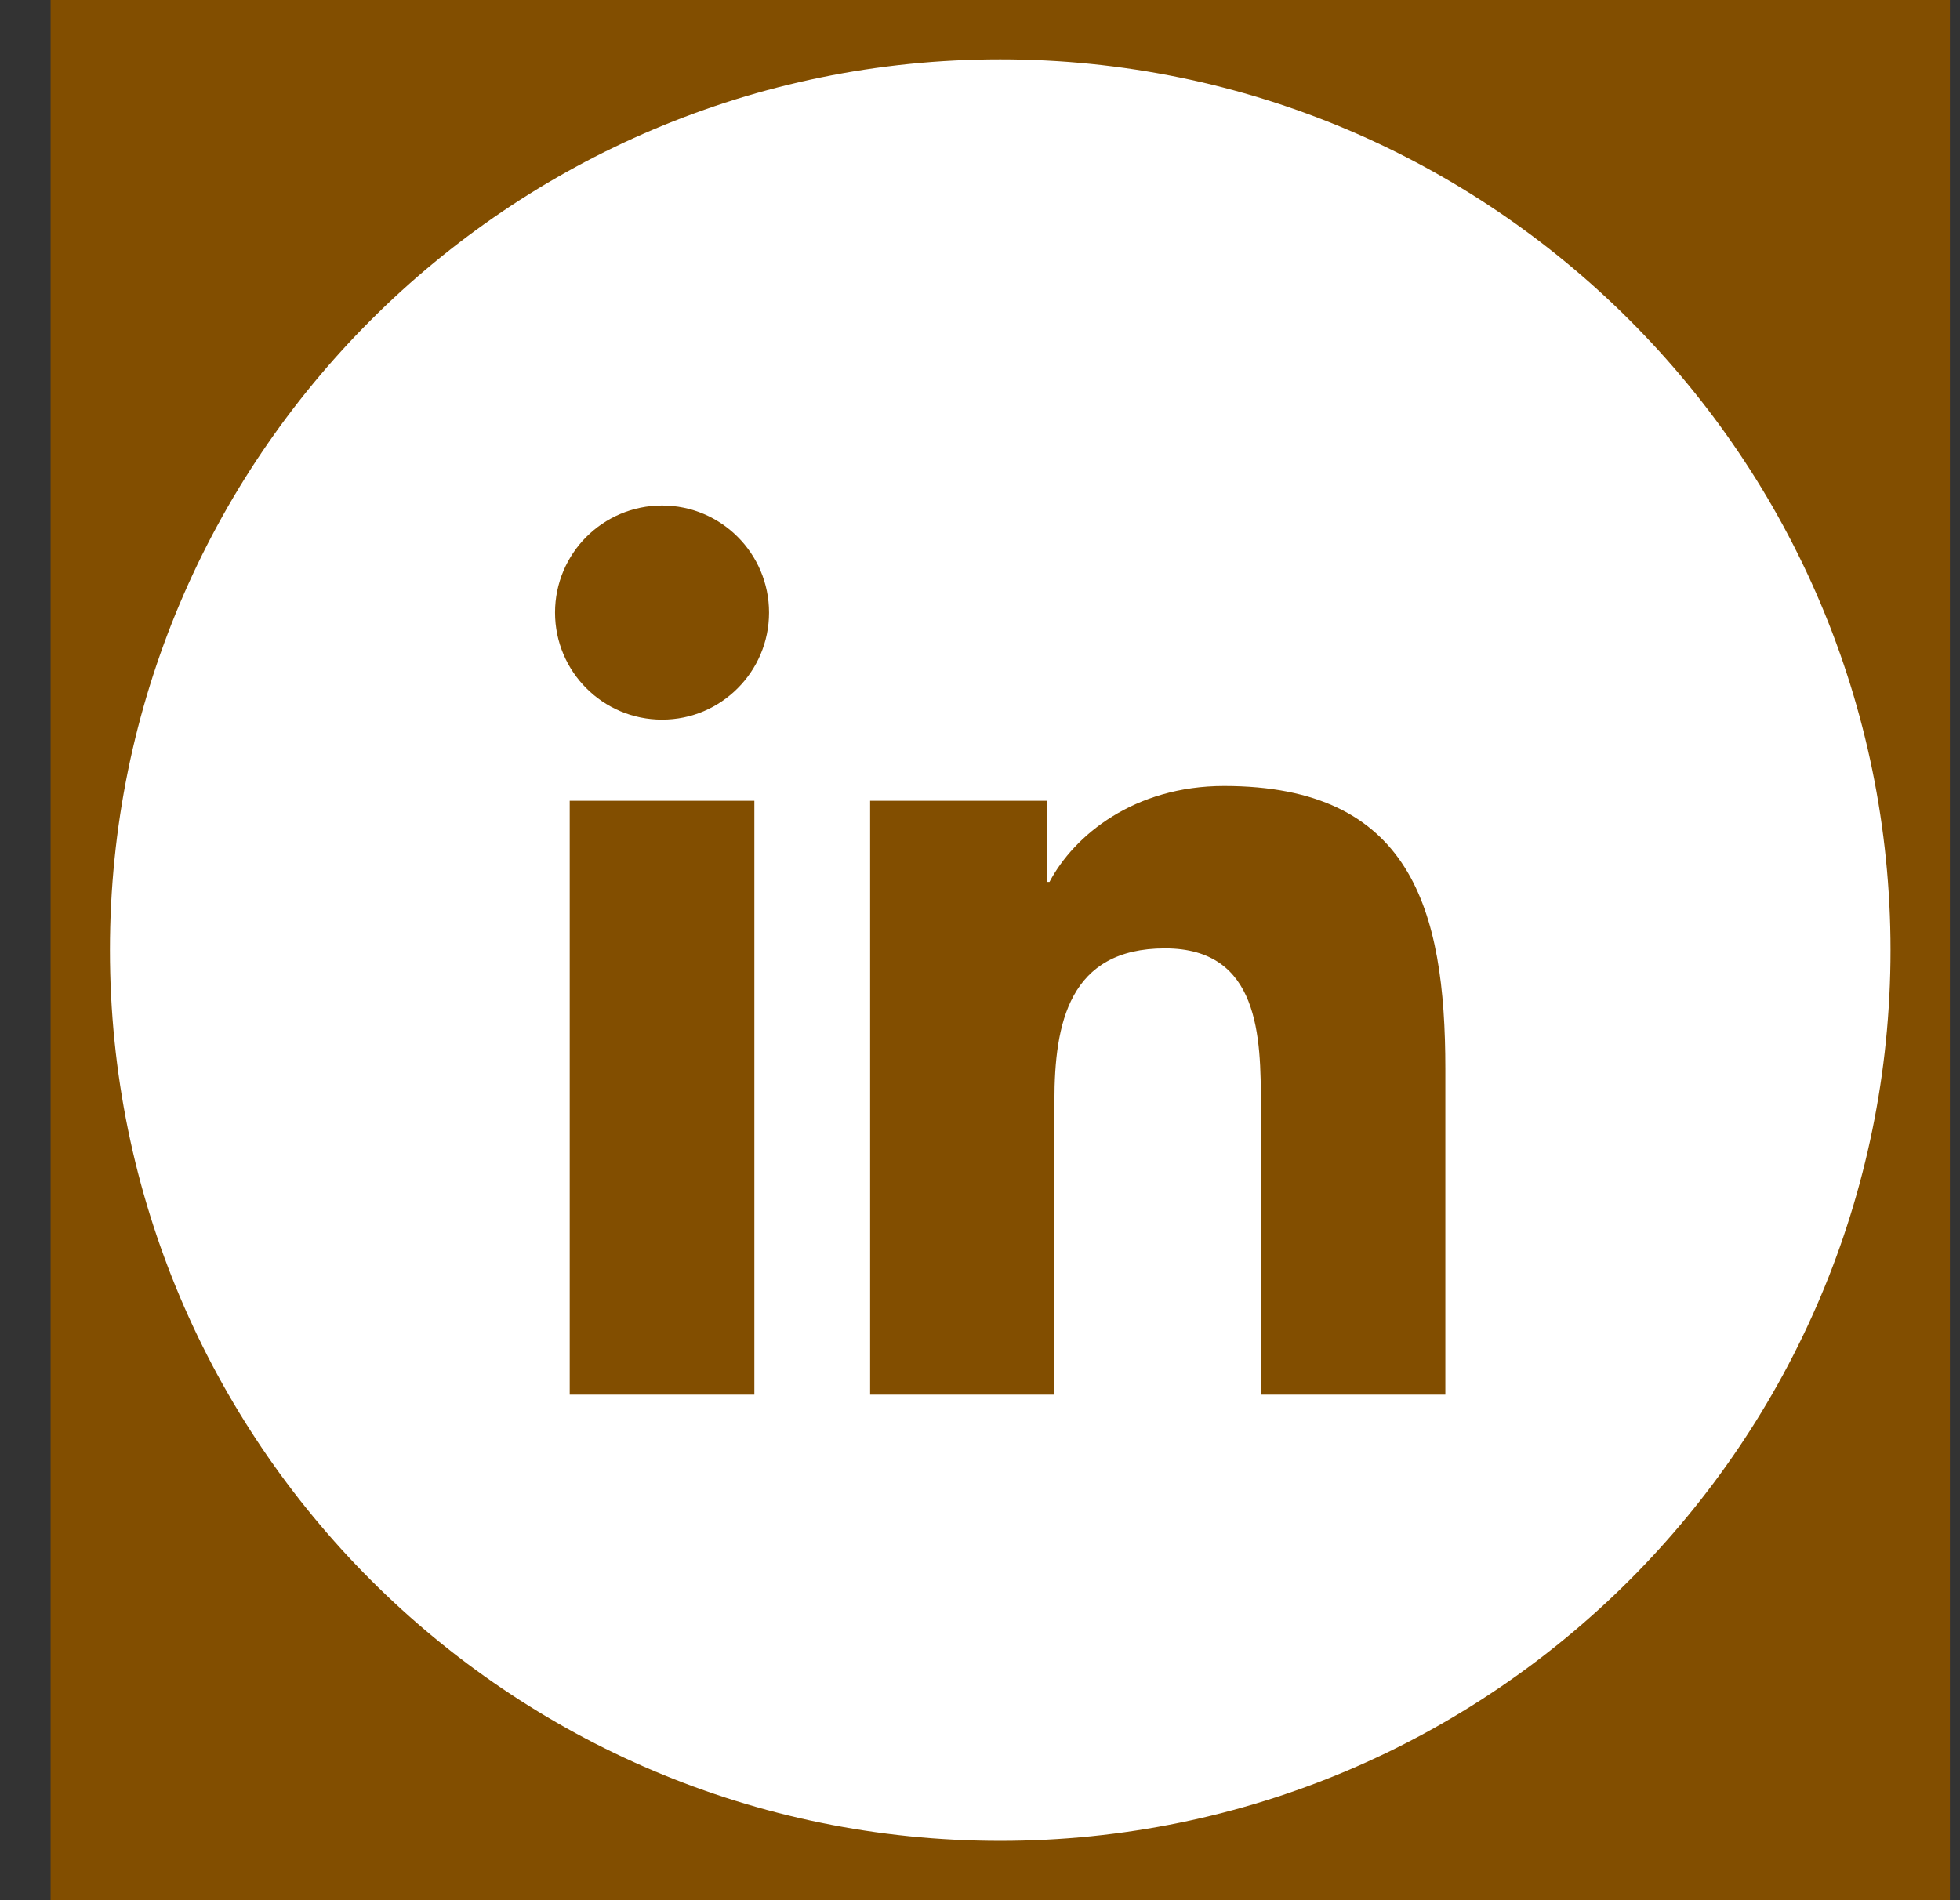 <svg width="33" height="32" viewBox="0 0 33 32" fill="none" xmlns="http://www.w3.org/2000/svg">
<rect x="0" y="0" width="33" height="32" fill="#333333" stroke="none"/>
<rect width="31.978" height="32" transform="translate(0.852)" fill="#824E00"/>
<path fill-rule="evenodd" clip-rule="evenodd" d="M24.335 23.486H21.229V18.622C21.229 17.462 21.209 15.971 19.615 15.971C17.999 15.971 17.753 17.235 17.753 18.54V23.486H14.65V13.485H17.627V14.852H17.67C18.084 14.066 19.098 13.236 20.609 13.236C23.754 13.236 24.335 15.307 24.335 18.001V23.486ZM11.148 12.119C10.15 12.119 9.345 11.311 9.345 10.316C9.345 9.321 10.15 8.513 11.148 8.513C12.141 8.513 12.948 9.321 12.948 10.316C12.948 11.311 12.141 12.119 11.148 12.119ZM12.701 23.486H9.592V13.485H12.701V23.486ZM16.84 1C8.561 1 1.851 7.715 1.851 16C1.851 24.284 8.561 31 16.84 31C25.119 31 31.83 24.284 31.83 16C31.83 7.715 25.119 1 16.84 1Z" fill="white"/>
</svg>
